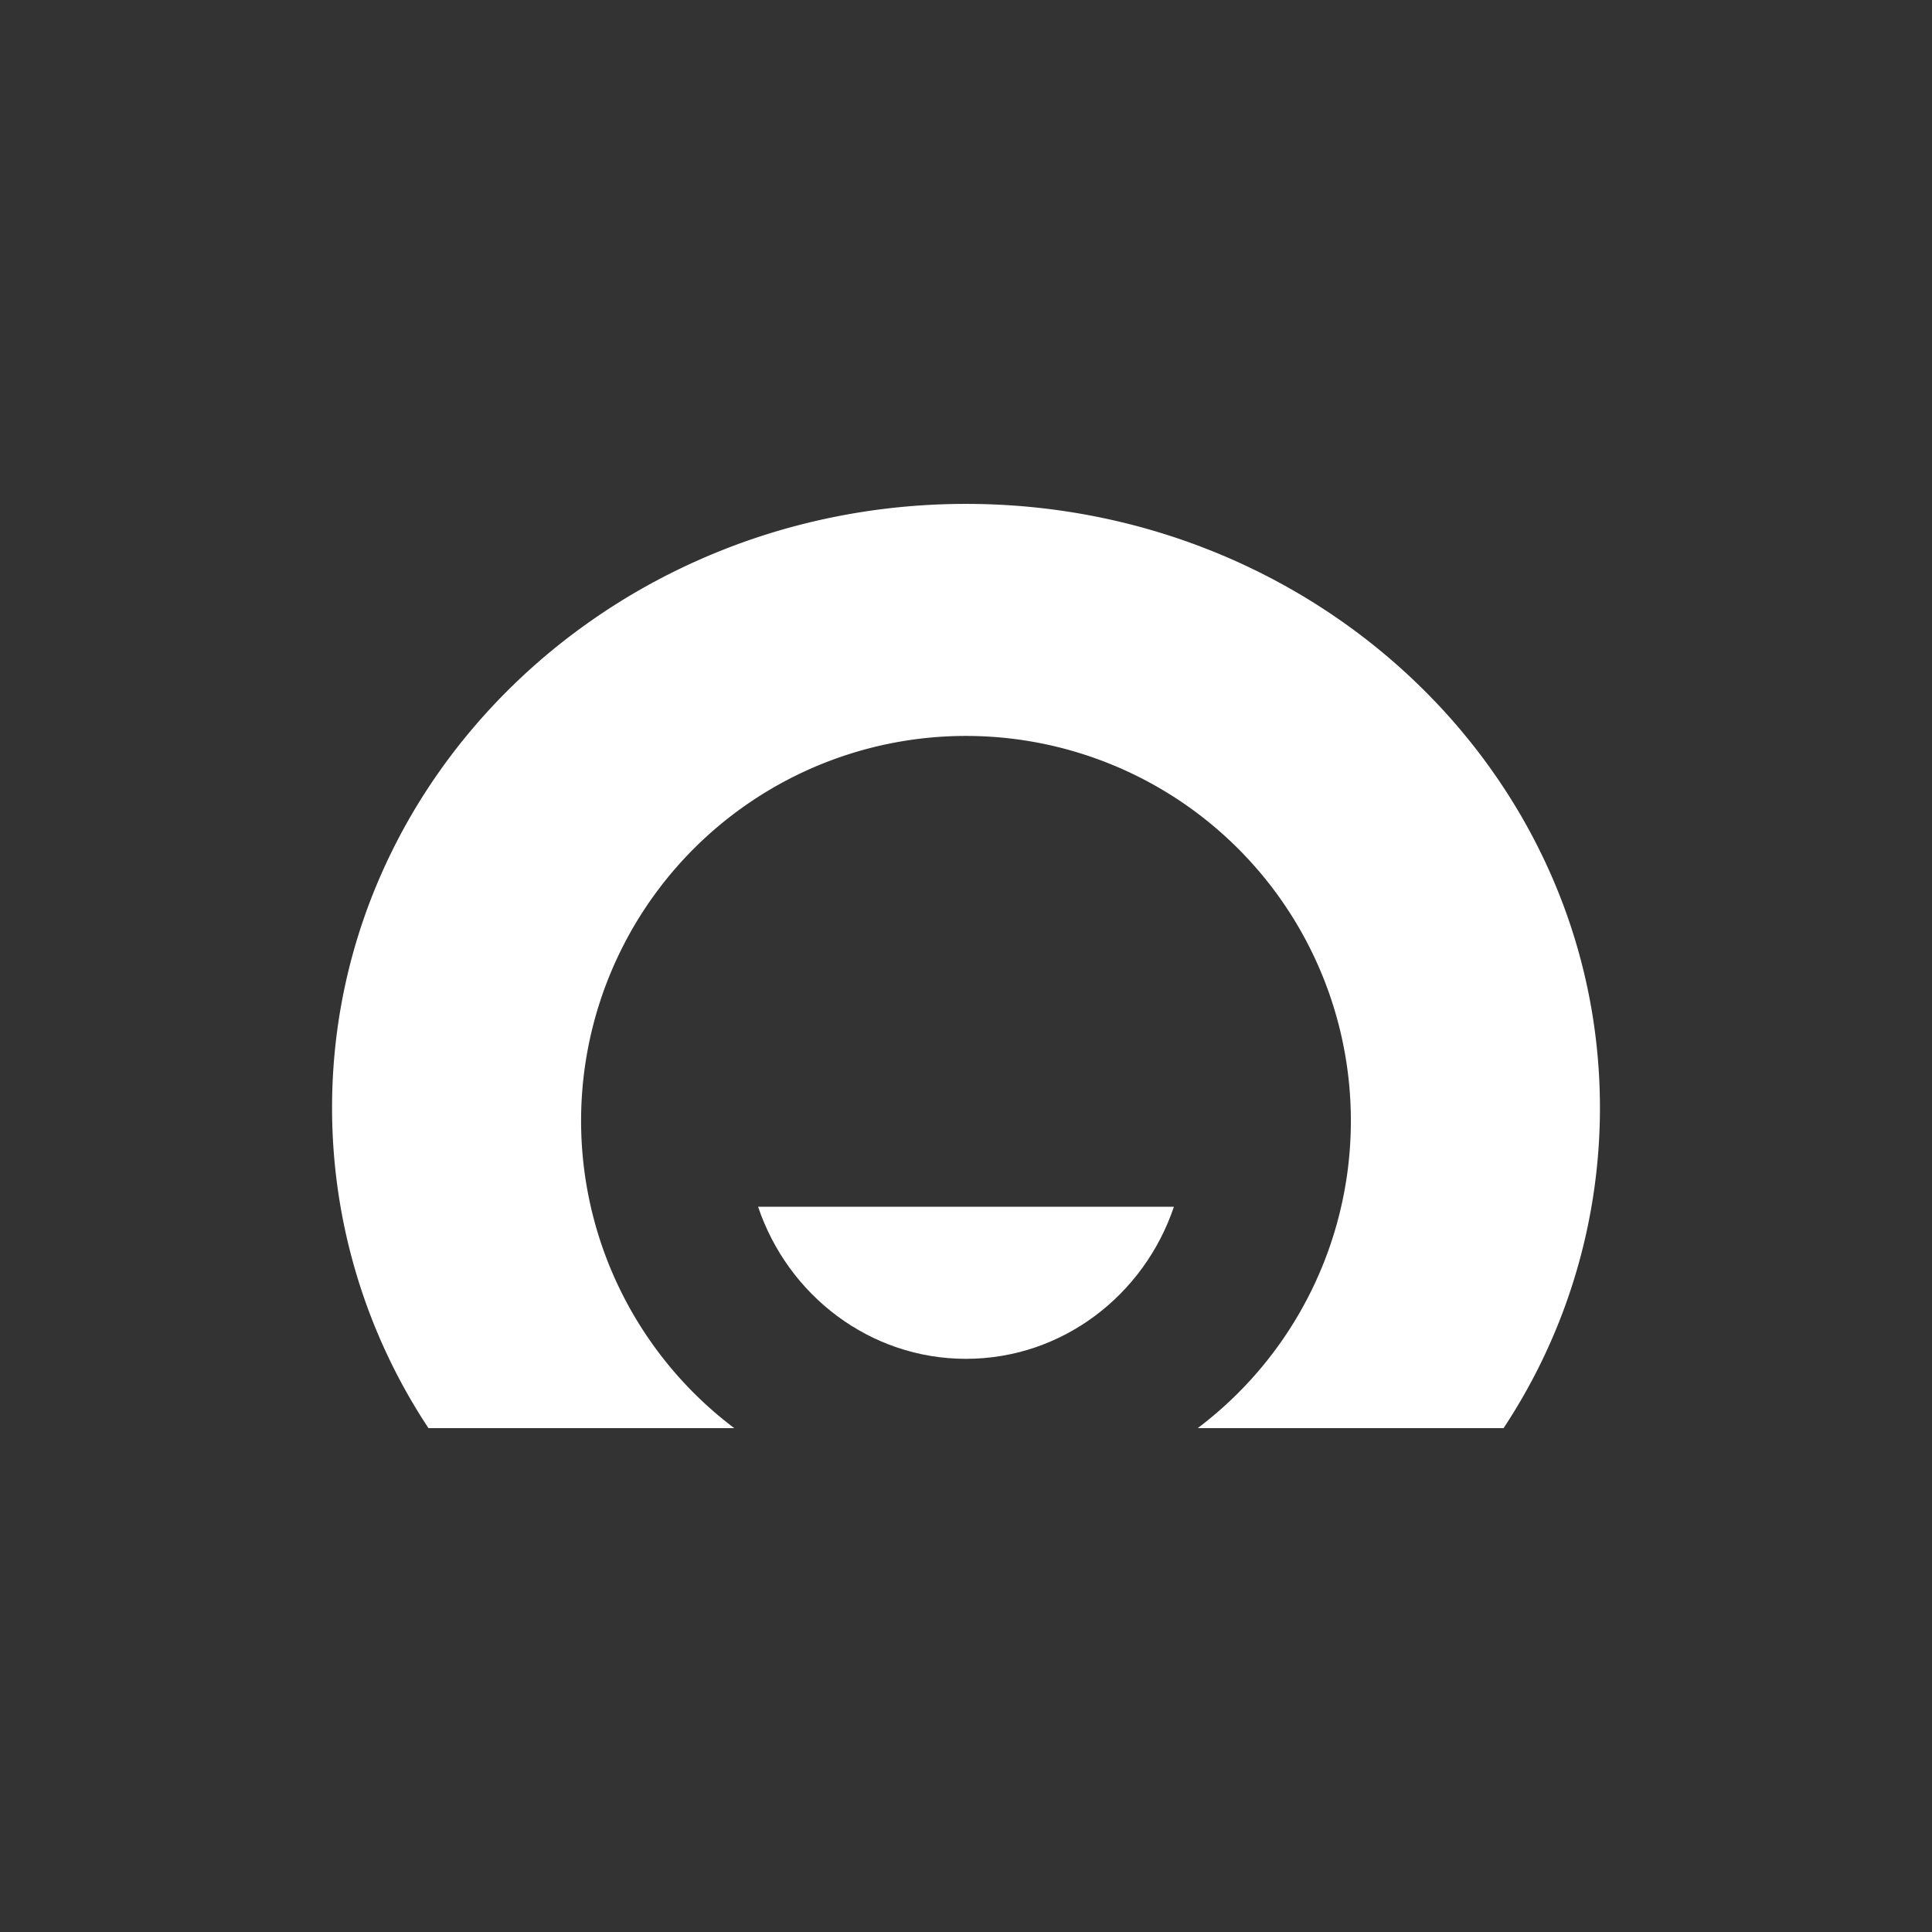 <svg xmlns="http://www.w3.org/2000/svg" viewBox="0 0 640 640"><rect x="0" y="0" width="640" height="640" fill="#333333" stroke="none"/><defs><style>.cls-1{fill:none;}.cls-2{fill:#fff;}</style></defs><title>homecredit</title><g id="Слой_3" data-name="Слой 3"><rect class="cls-1" width="640" height="640"/></g><g id="Слой_2" data-name="Слой 2"><path class="cls-2" d="M320,166.92c-116,0-210,89.54-210,200.07a192.24,192.24,0,0,0,31.93,106.09H243.22a127.5,127.5,0,1,1,153.55,0H498.08A192.15,192.15,0,0,0,530,367C530,256.46,436,166.92,320,166.92Z"/><path class="cls-2" d="M251.13,399.76c9.86,29.32,37,50.37,68.86,50.37s59-21.05,68.88-50.37Z"/></g></svg>